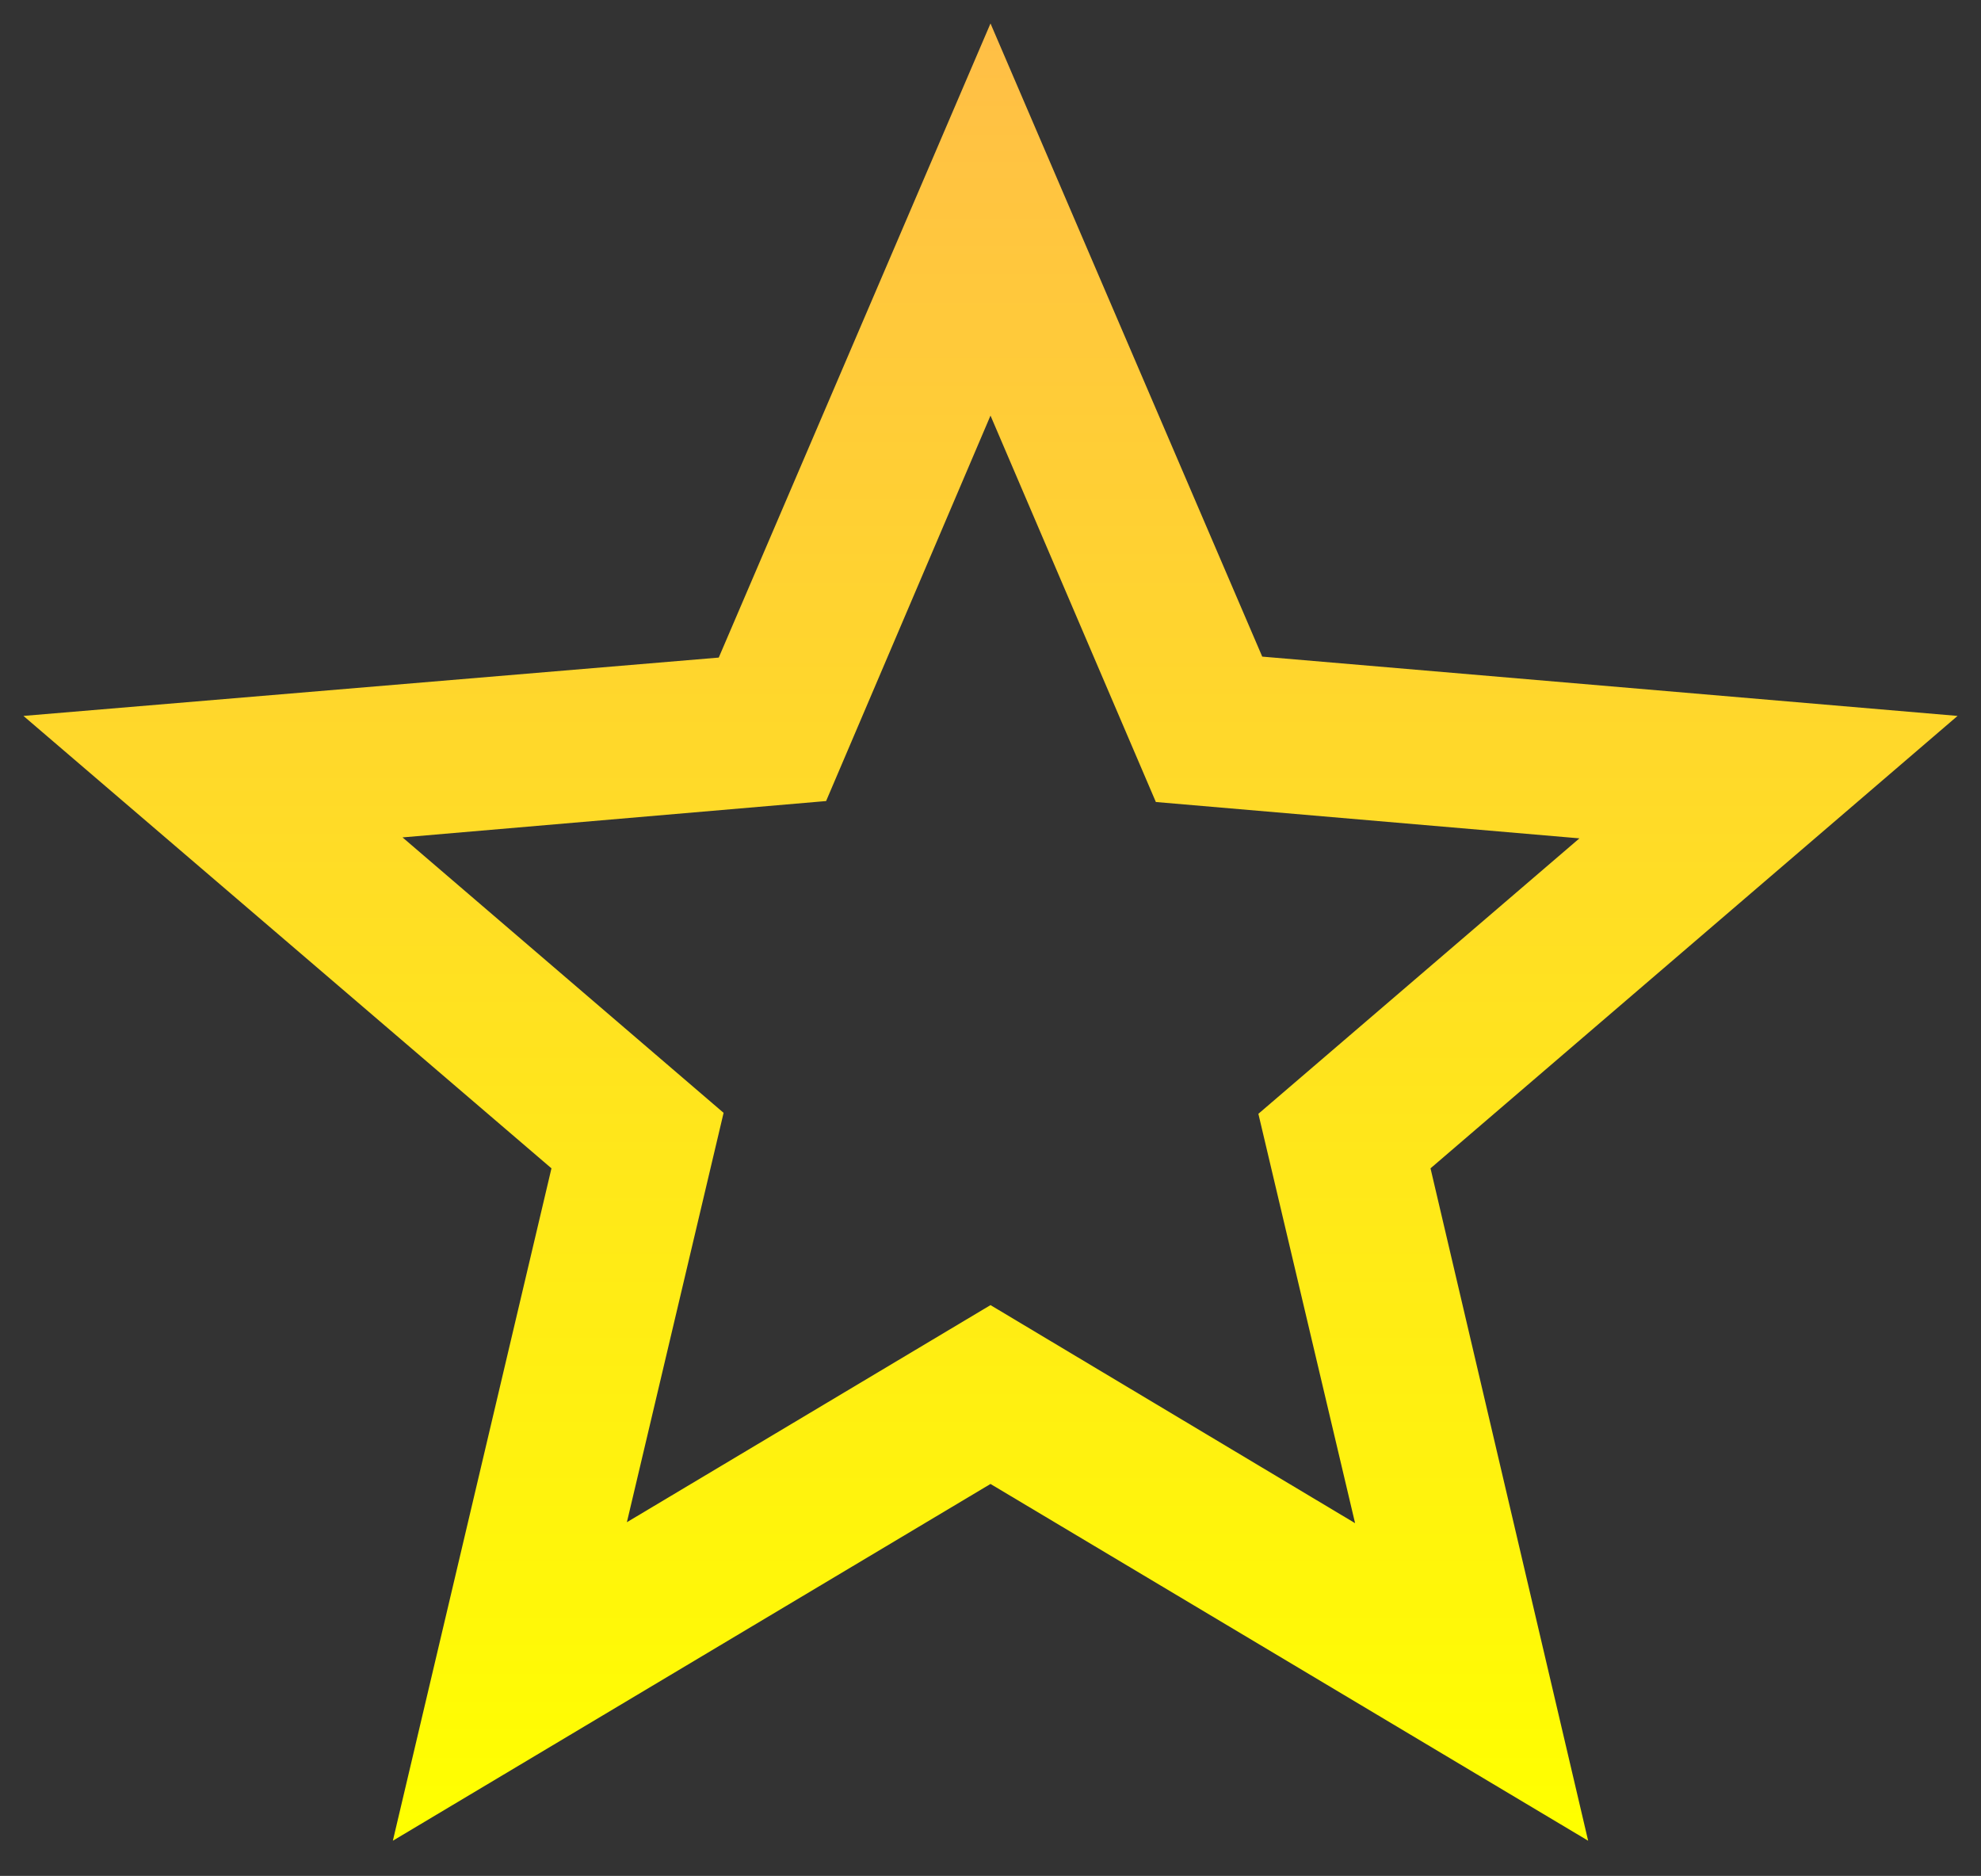 <svg xmlns="http://www.w3.org/2000/svg" xmlns:xlink="http://www.w3.org/1999/xlink" width="169" height="160" viewBox="0 0 169 160"><rect x="0" y="0" width="169" height="160" fill="#333333" stroke="none"/><defs><style>.a{clip-path:url(#c);}.b{fill:none;}.c{fill:url(#a);}</style><linearGradient id="a" x1="0.5" x2="0.5" y2="1" gradientUnits="objectBoundingBox"><stop offset="0" stop-color="#ffbf46"/><stop offset="1" stop-color="#ff0"/></linearGradient><clipPath id="c"><rect width="169" height="160"/></clipPath></defs><g id="b" class="a"><path class="b" d="M0,0H169V160H0Z"/><path class="c" d="M167,61.063l-59.318-5.058L84.5,2,61.317,56.087,2,61.063,47.045,99.65,33.515,157,84.5,126.571,135.485,157,122.038,99.65ZM84.5,111.316,53.48,129.834l8.25-34.916L34.34,71.424l36.135-3.1L84.5,35.447,98.607,68.405l36.135,3.1L107.353,95l8.25,34.916Z" transform="translate(0 0)"/></g></svg>